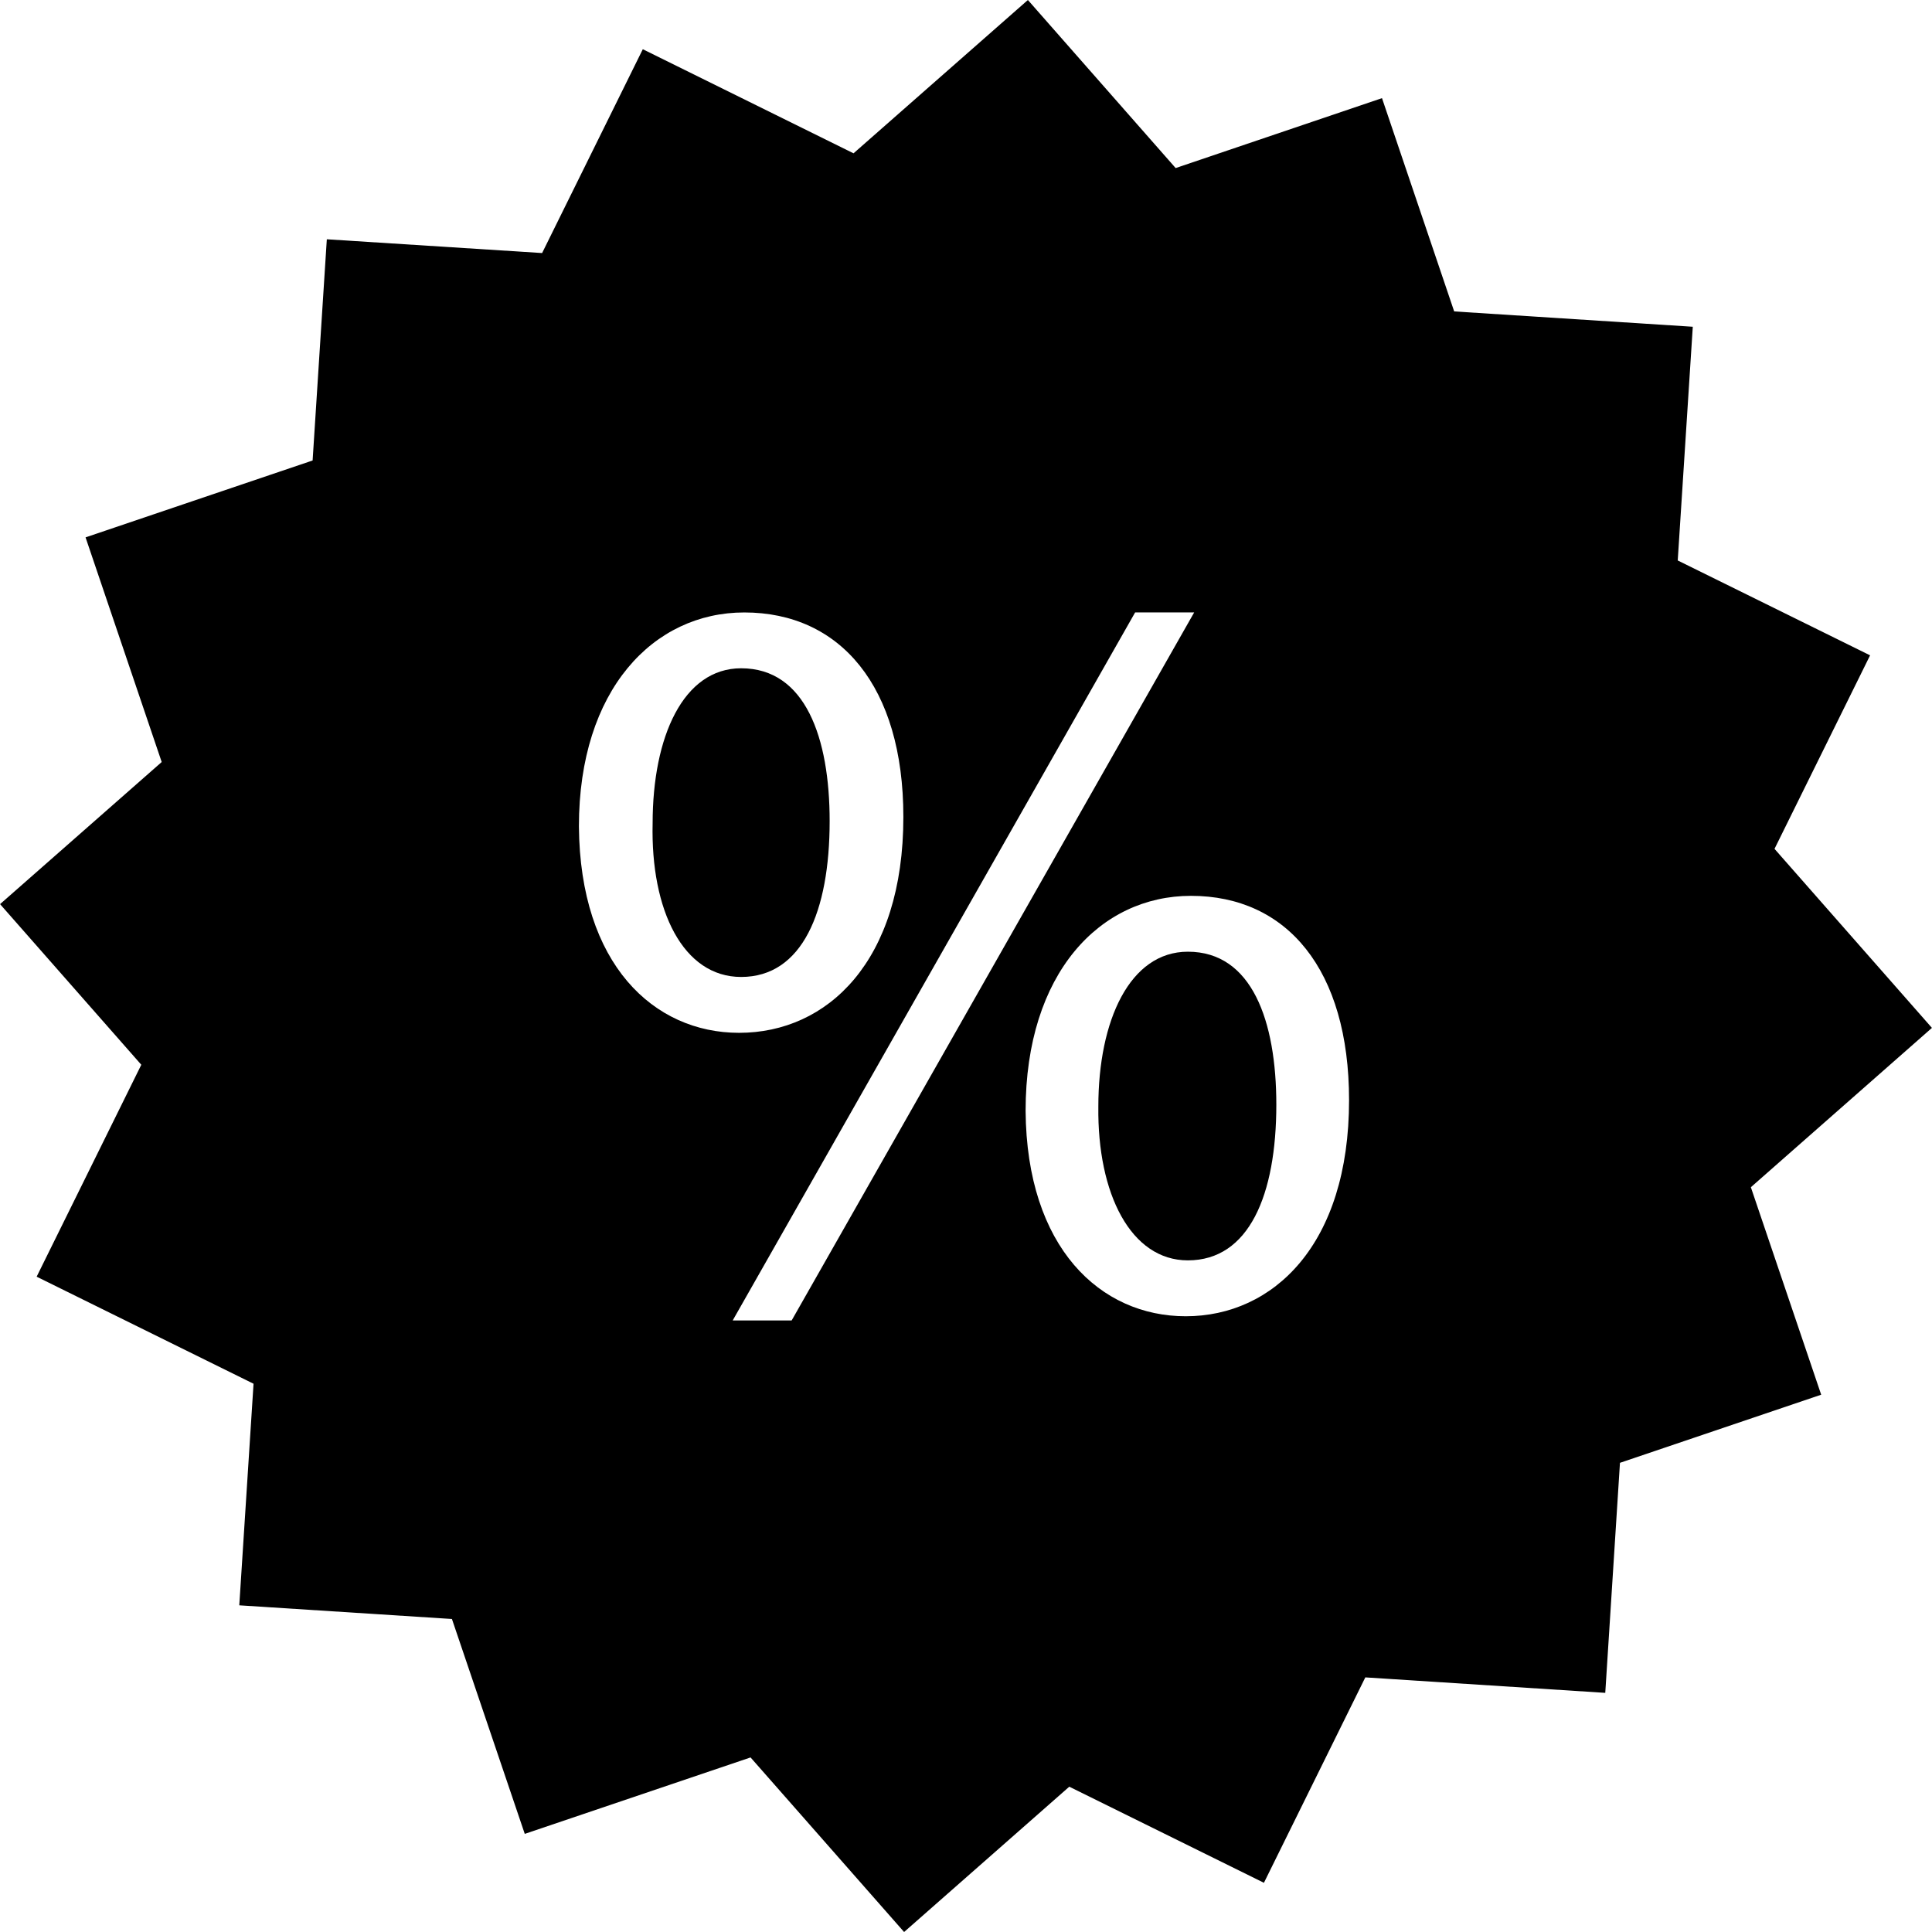 <?xml version="1.0" encoding="iso-8859-1"?>
<!-- Generator: Adobe Illustrator 16.0.0, SVG Export Plug-In . SVG Version: 6.00 Build 0)  -->
<!DOCTYPE svg PUBLIC "-//W3C//DTD SVG 1.1//EN" "http://www.w3.org/Graphics/SVG/1.1/DTD/svg11.dtd">
<svg version="1.1" id="Capa_1" xmlns="http://www.w3.org/2000/svg" xmlns:xlink="http://www.w3.org/1999/xlink" x="0px" y="0px"
	 width="359.993px" height="359.993px" viewBox="0 0 359.993 359.993" style="enable-background:new 0 0 359.993 359.993;"
	 xml:space="preserve">
<g>
	<g>
		<g>
			<path d="M221.337,177.333c-10.797,0-16.682,12.755-16.682,28.865c-0.198,16.279,6.077,28.648,16.682,28.648
				c11.396,0,16.483-12.171,16.483-29.039C237.813,190.292,233.311,177.333,221.337,177.333z"/>
		</g>
		<g>
			<path d="M154.59,152.996c0-15.52-4.521-28.475-16.492-28.475c-10.785,0-16.492,12.76-16.492,28.862
				c-0.393,16.282,5.702,28.655,16.492,28.655C149.486,182.038,154.59,169.869,154.59,152.996z"/>
		</g>
		<g>
			<path d="M359.981,191.528l-29.333-33.359l17.81-36.059l-35.843-17.678l2.805-43.547l-44.46-2.858l-13.45-39.74l-38.449,13.027
				L191.529,0L159.04,28.567L119.774,9.172l-18.762,37.978l-40.115-2.564L58.25,85.802L15.942,100.13l14.187,41.859L0.012,168.467
				l26.316,29.931L6.83,237.886l40.413,19.948l-2.657,41.288l39.623,2.547l13.571,40.04l42.073-14.243l28.61,32.527l30.778-27.076
				l36.269,17.907l18.892-38.274l44.711,2.882l2.738-42.862l37.494-12.694l-13.103-38.659L359.981,191.528z M107.87,153.975
				c0-25.511,13.934-39.856,30.819-39.856c17.861,0,29.637,13.754,29.637,38.097c0,26.889-14.129,40.232-30.615,40.232
				C121.804,192.441,108.065,179.69,107.87,153.975z M147.511,246.04h-10.986l74.988-131.928h11.001L147.511,246.04z M220.94,245.26
				c-15.9,0-29.651-12.755-29.838-38.274c0-25.734,13.938-40.062,30.816-40.062c17.876,0,29.454,13.736,29.454,38.073
				C251.373,231.911,237.249,245.26,220.94,245.26z"/>
		</g>
	</g>
</g>
<g>
</g>
<g>
</g>
<g>
</g>
<g>
</g>
<g>
</g>
<g>
</g>
<g>
</g>
<g>
</g>
<g>
</g>
<g>
</g>
<g>
</g>
<g>
</g>
<g>
</g>
<g>
</g>
<g>
</g>
</svg>
